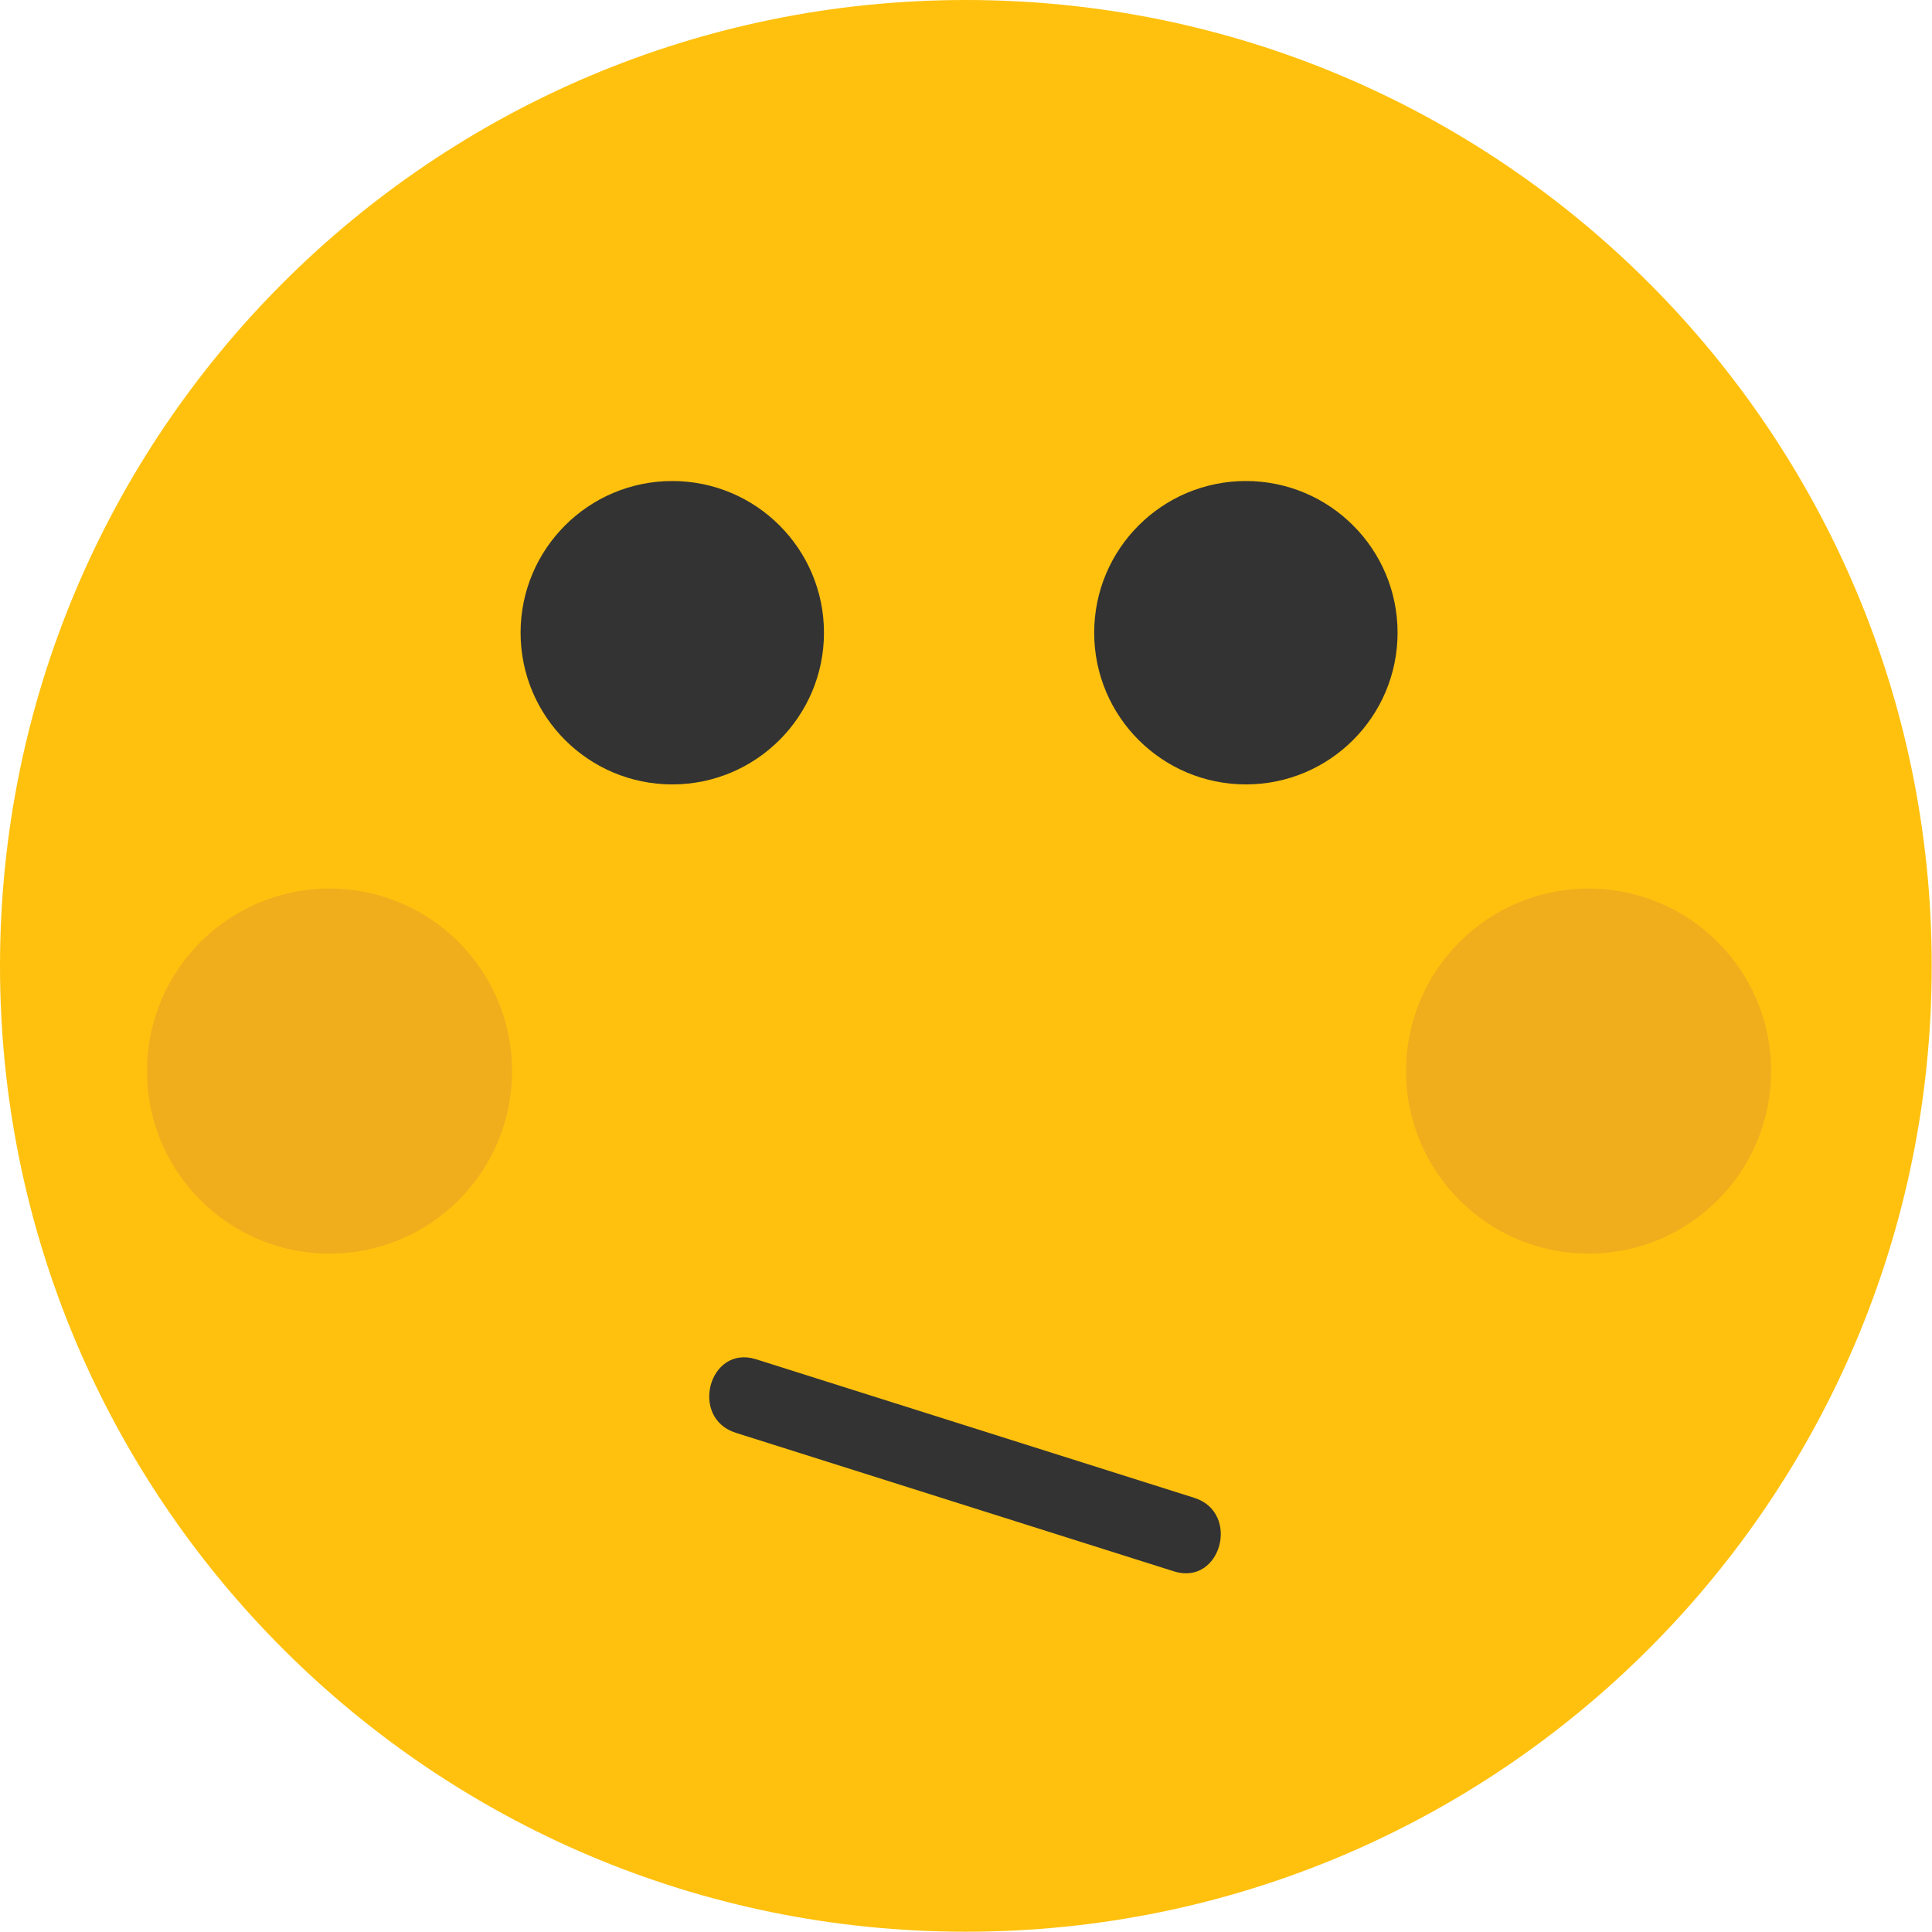 <svg width="474" height="474" viewBox="0 0 474 474" fill="none" xmlns="http://www.w3.org/2000/svg">
<g clip-path="url(#clip0)">
<path d="M236.967 473.934C367.84 473.934 473.934 367.84 473.934 236.967C473.934 106.094 367.84 0 236.967 0C106.094 0 0 106.094 0 236.967C0 367.84 106.094 473.934 236.967 473.934Z" fill="#FFC10E"/>
<path d="M164.938 192.448C185.492 192.448 202.154 175.786 202.154 155.232C202.154 134.678 185.492 118.016 164.938 118.016C144.384 118.016 127.722 134.678 127.722 155.232C127.722 175.786 144.384 192.448 164.938 192.448Z" fill="#333333"/>
<path d="M305.666 192.448C326.22 192.448 342.882 175.786 342.882 155.232C342.882 134.678 326.22 118.016 305.666 118.016C285.112 118.016 268.45 134.678 268.45 155.232C268.45 175.786 285.112 192.448 305.666 192.448Z" fill="#333333"/>
<path d="M80.845 307.571C105.579 307.571 125.63 287.52 125.63 262.786C125.63 238.052 105.579 218.001 80.845 218.001C56.111 218.001 36.06 238.052 36.06 262.786C36.06 287.52 56.111 307.571 80.845 307.571Z" fill="#F0AE1D"/>
<path d="M389.745 307.571C414.479 307.571 434.53 287.52 434.53 262.786C434.53 238.052 414.479 218.001 389.745 218.001C365.011 218.001 344.96 238.052 344.96 262.786C344.96 287.52 365.011 307.571 389.745 307.571Z" fill="#F0AE1D"/>
<path d="M180.522 351.527C216.353 362.853 252.181 374.187 288.012 385.517C299.552 389.165 304.45 371.096 292.989 367.474C257.158 356.148 221.33 344.814 185.499 333.484C173.959 329.836 169.064 347.901 180.522 351.527Z" fill="#333333"/>
</g>
<defs>
<clipPath id="clip0">
<rect width="473.935" height="473.935" fill="white"/>
</clipPath>
</defs>
</svg>
